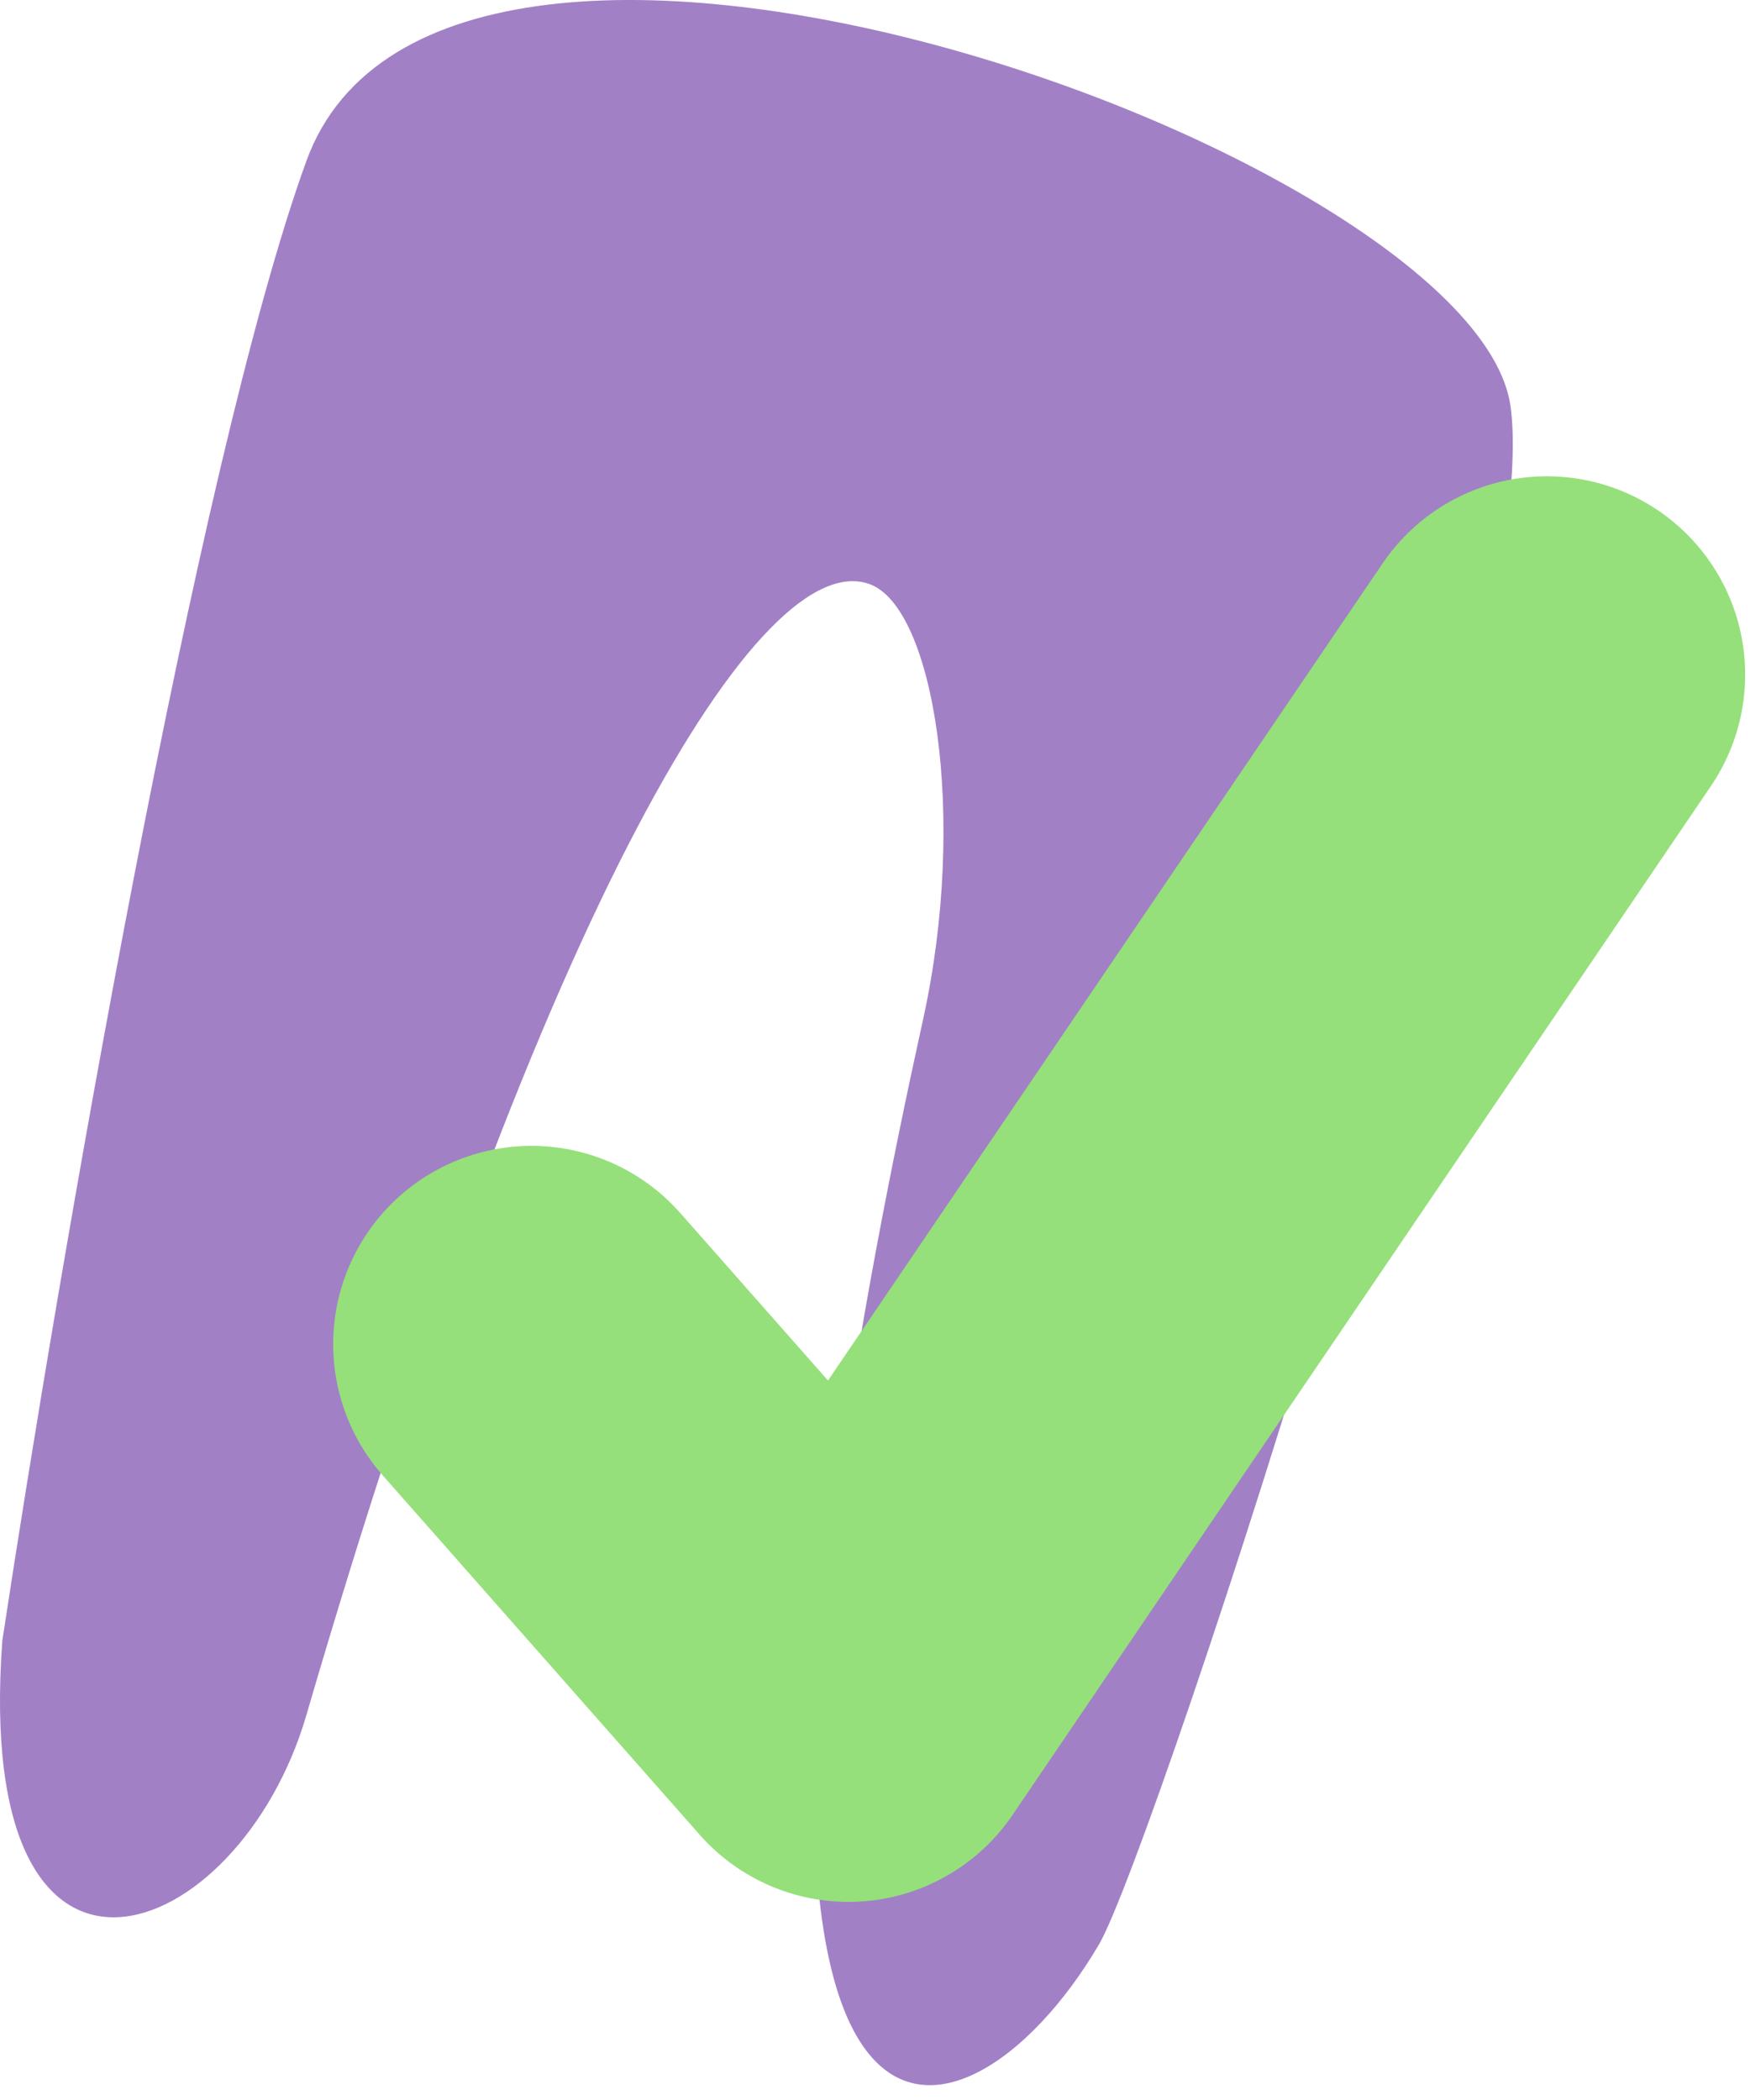 <svg width="75" height="90" viewBox="0 0 75 90" fill="none" xmlns="http://www.w3.org/2000/svg">
<path d="M13.129 6.904C8.428 19.861 2.484 54.578 0.099 70.317C-1.178 87.728 10.231 83.439 13.129 73.51C23.375 38.398 32.637 23.362 37.266 25.033C40.035 26.032 41.474 35.002 39.563 43.679C27.812 97.055 41.231 93.355 47.107 83.319C49.456 79.306 66.267 28.118 64.735 17.397C63.202 6.676 19.004 -9.291 13.129 6.904Z" fill="#A280C6"/>
<path d="M22.779 57.609L36.362 73.01L66.293 28.912" stroke="#95E07A" stroke-width="17" stroke-linecap="round" stroke-linejoin="round"/>
</svg>
